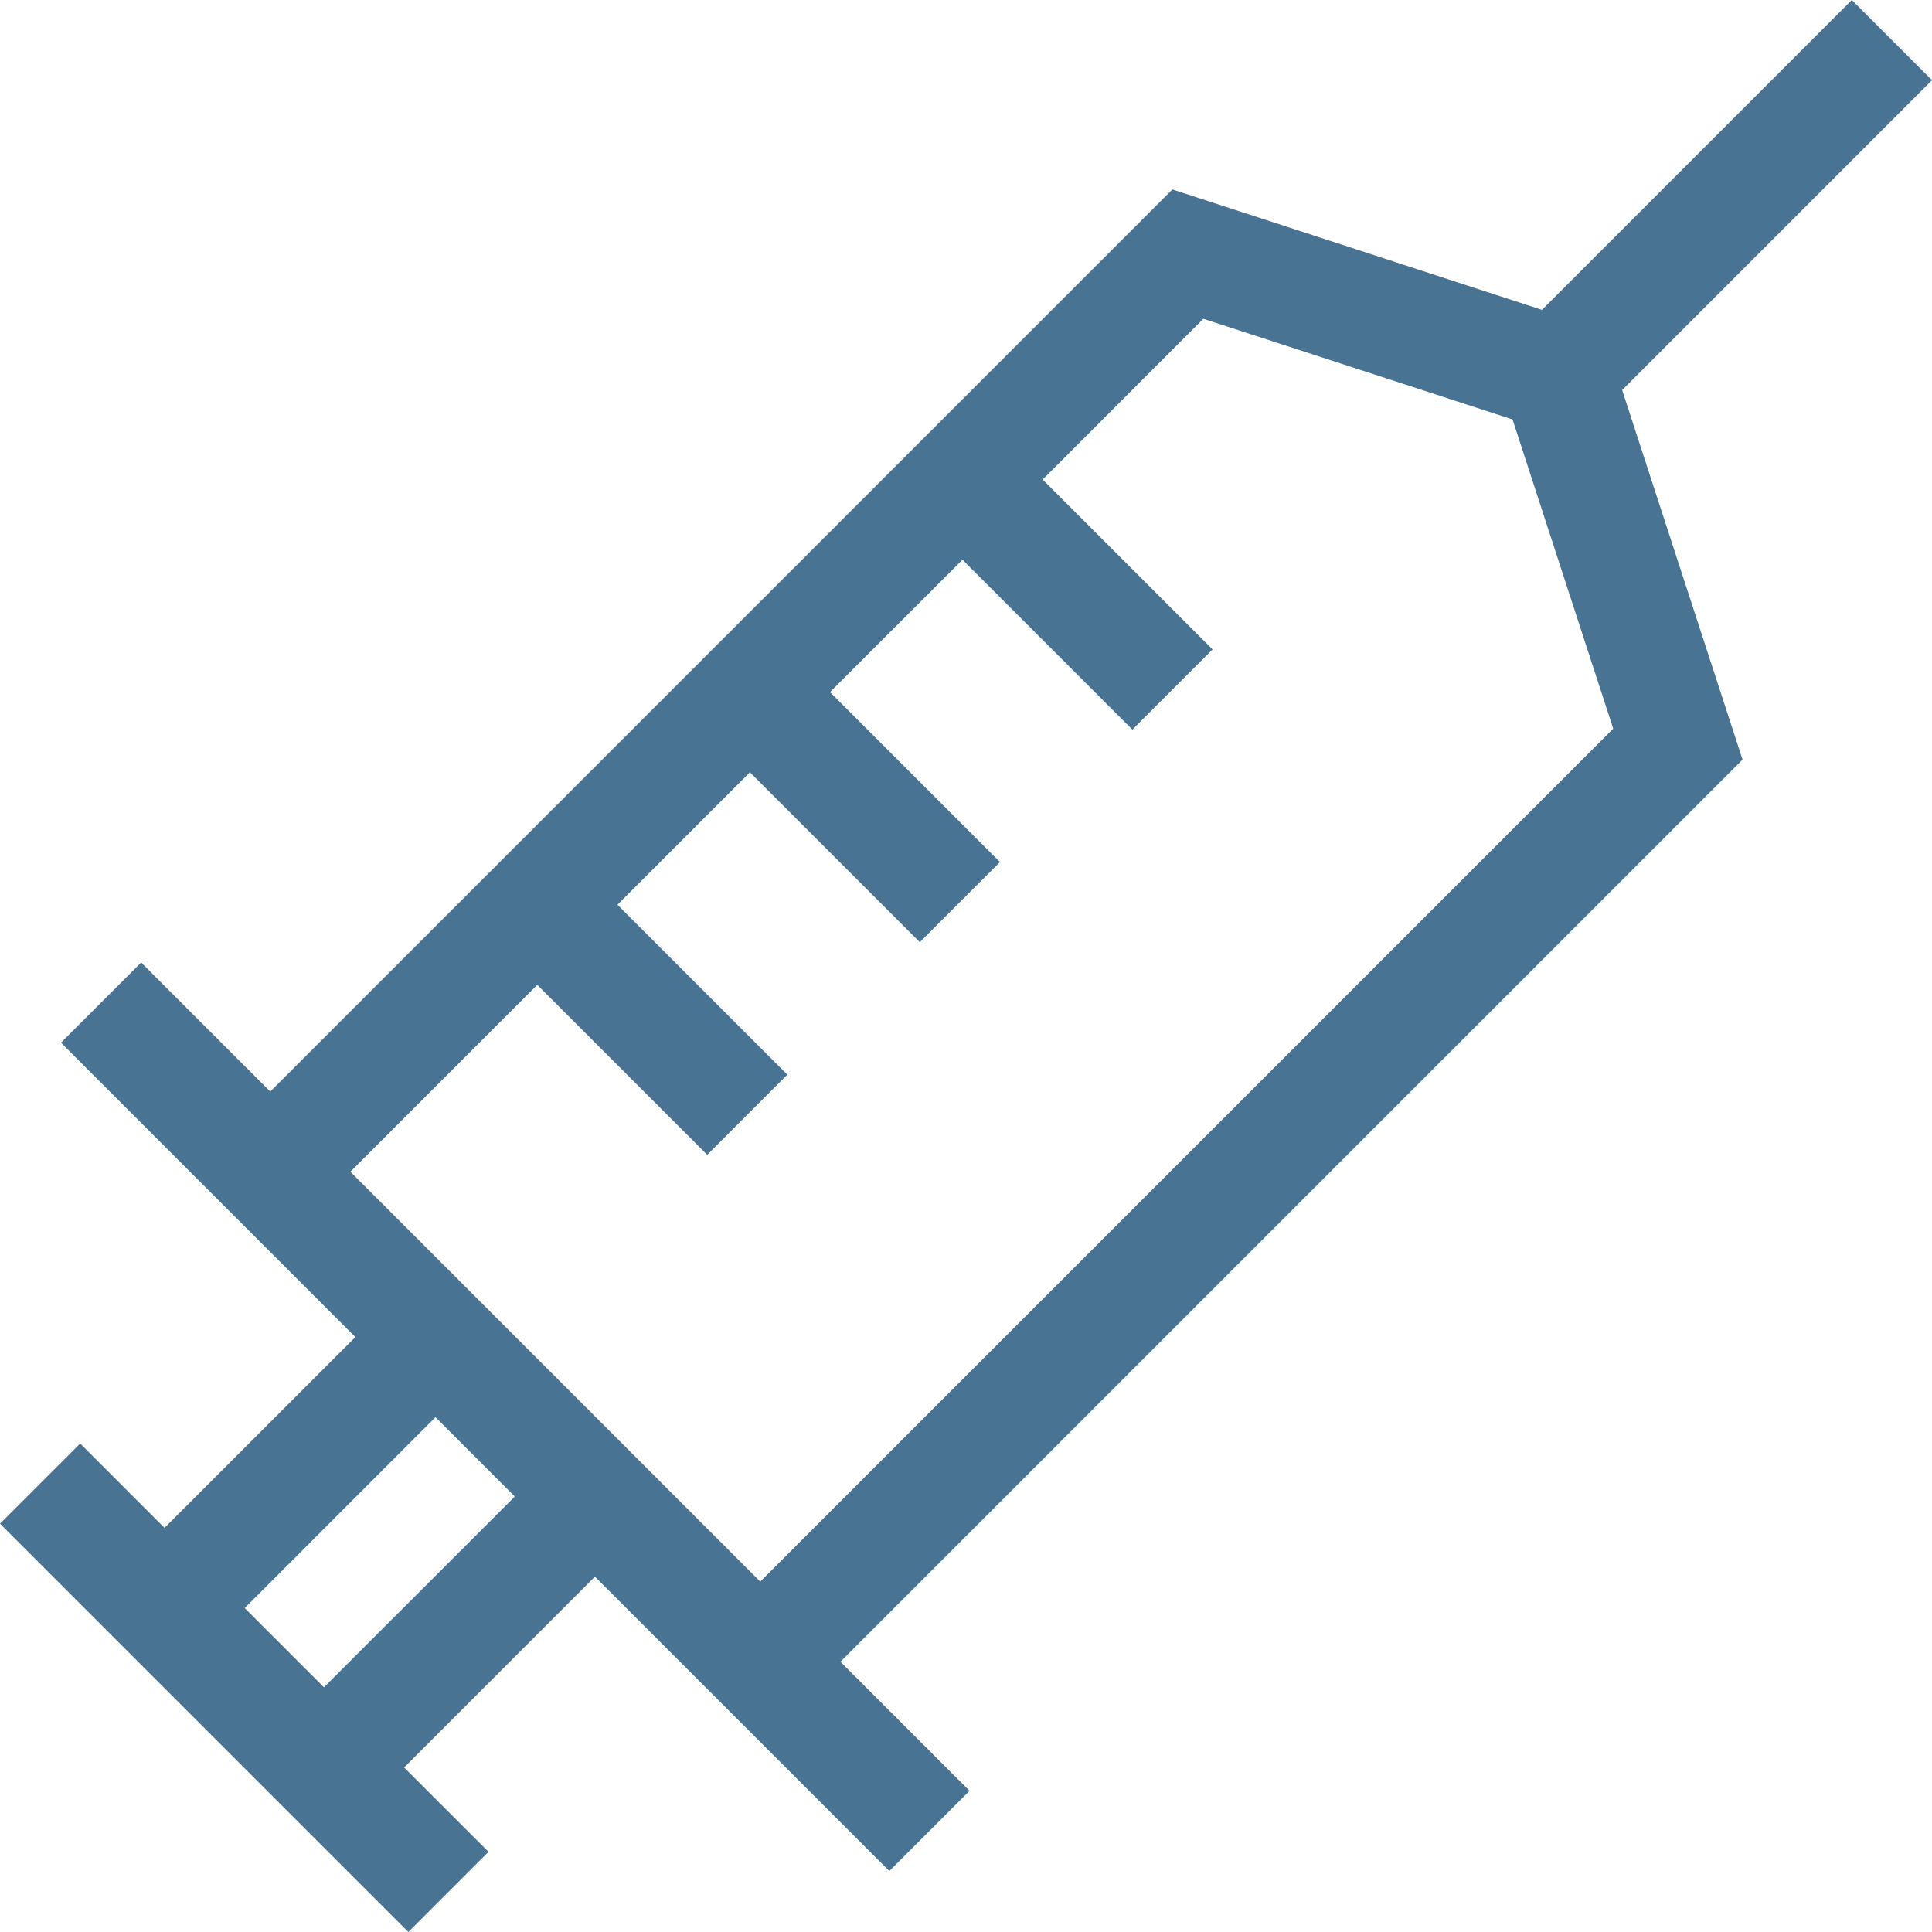 <svg width="34" height="34" viewBox="0 0 34 34" version="1.1" xmlns="http://www.w3.org/2000/svg" xmlns:xlink="http://www.w3.org/1999/xlink">
<title>anesthesia</title>
<desc>Created using Figma</desc>
<g id="Canvas" transform="translate(-129 -191)">
<g id="anesthesia">
<g id="Group">
<g id="Group">
<g id="Vector">
<use xlink:href="#path0_fill" transform="translate(129 191)" fill="#497393"/>
</g>
</g>
</g>
</g>
</g>
<defs>
<path id="path0_fill" d="M 28.547 6.864L 34 1.411L 32.589 0L 27.136 5.453L 20.632 3.334L 4.756 19.21L 2.484 16.939L 1.073 18.349L 6.254 23.53L 2.895 26.888L 1.411 25.403L 0 26.814L 7.186 34L 8.597 32.589L 7.112 31.105L 10.47 27.746L 15.651 32.927L 17.062 31.516L 14.79 29.244L 30.666 13.368L 28.547 6.864ZM 5.701 29.694L 4.306 28.299L 7.664 24.94L 9.06 26.336L 5.701 29.694ZM 13.379 27.834L 6.166 20.621L 9.455 17.332L 12.446 20.323L 13.856 18.912L 10.866 15.922L 13.197 13.591L 16.187 16.581L 17.598 15.171L 14.607 12.18L 16.938 9.85L 19.928 12.84L 21.339 11.429L 18.349 8.439L 21.177 5.61L 26.618 7.382L 28.39 12.823L 13.379 27.834Z"/>
</defs>
</svg>
